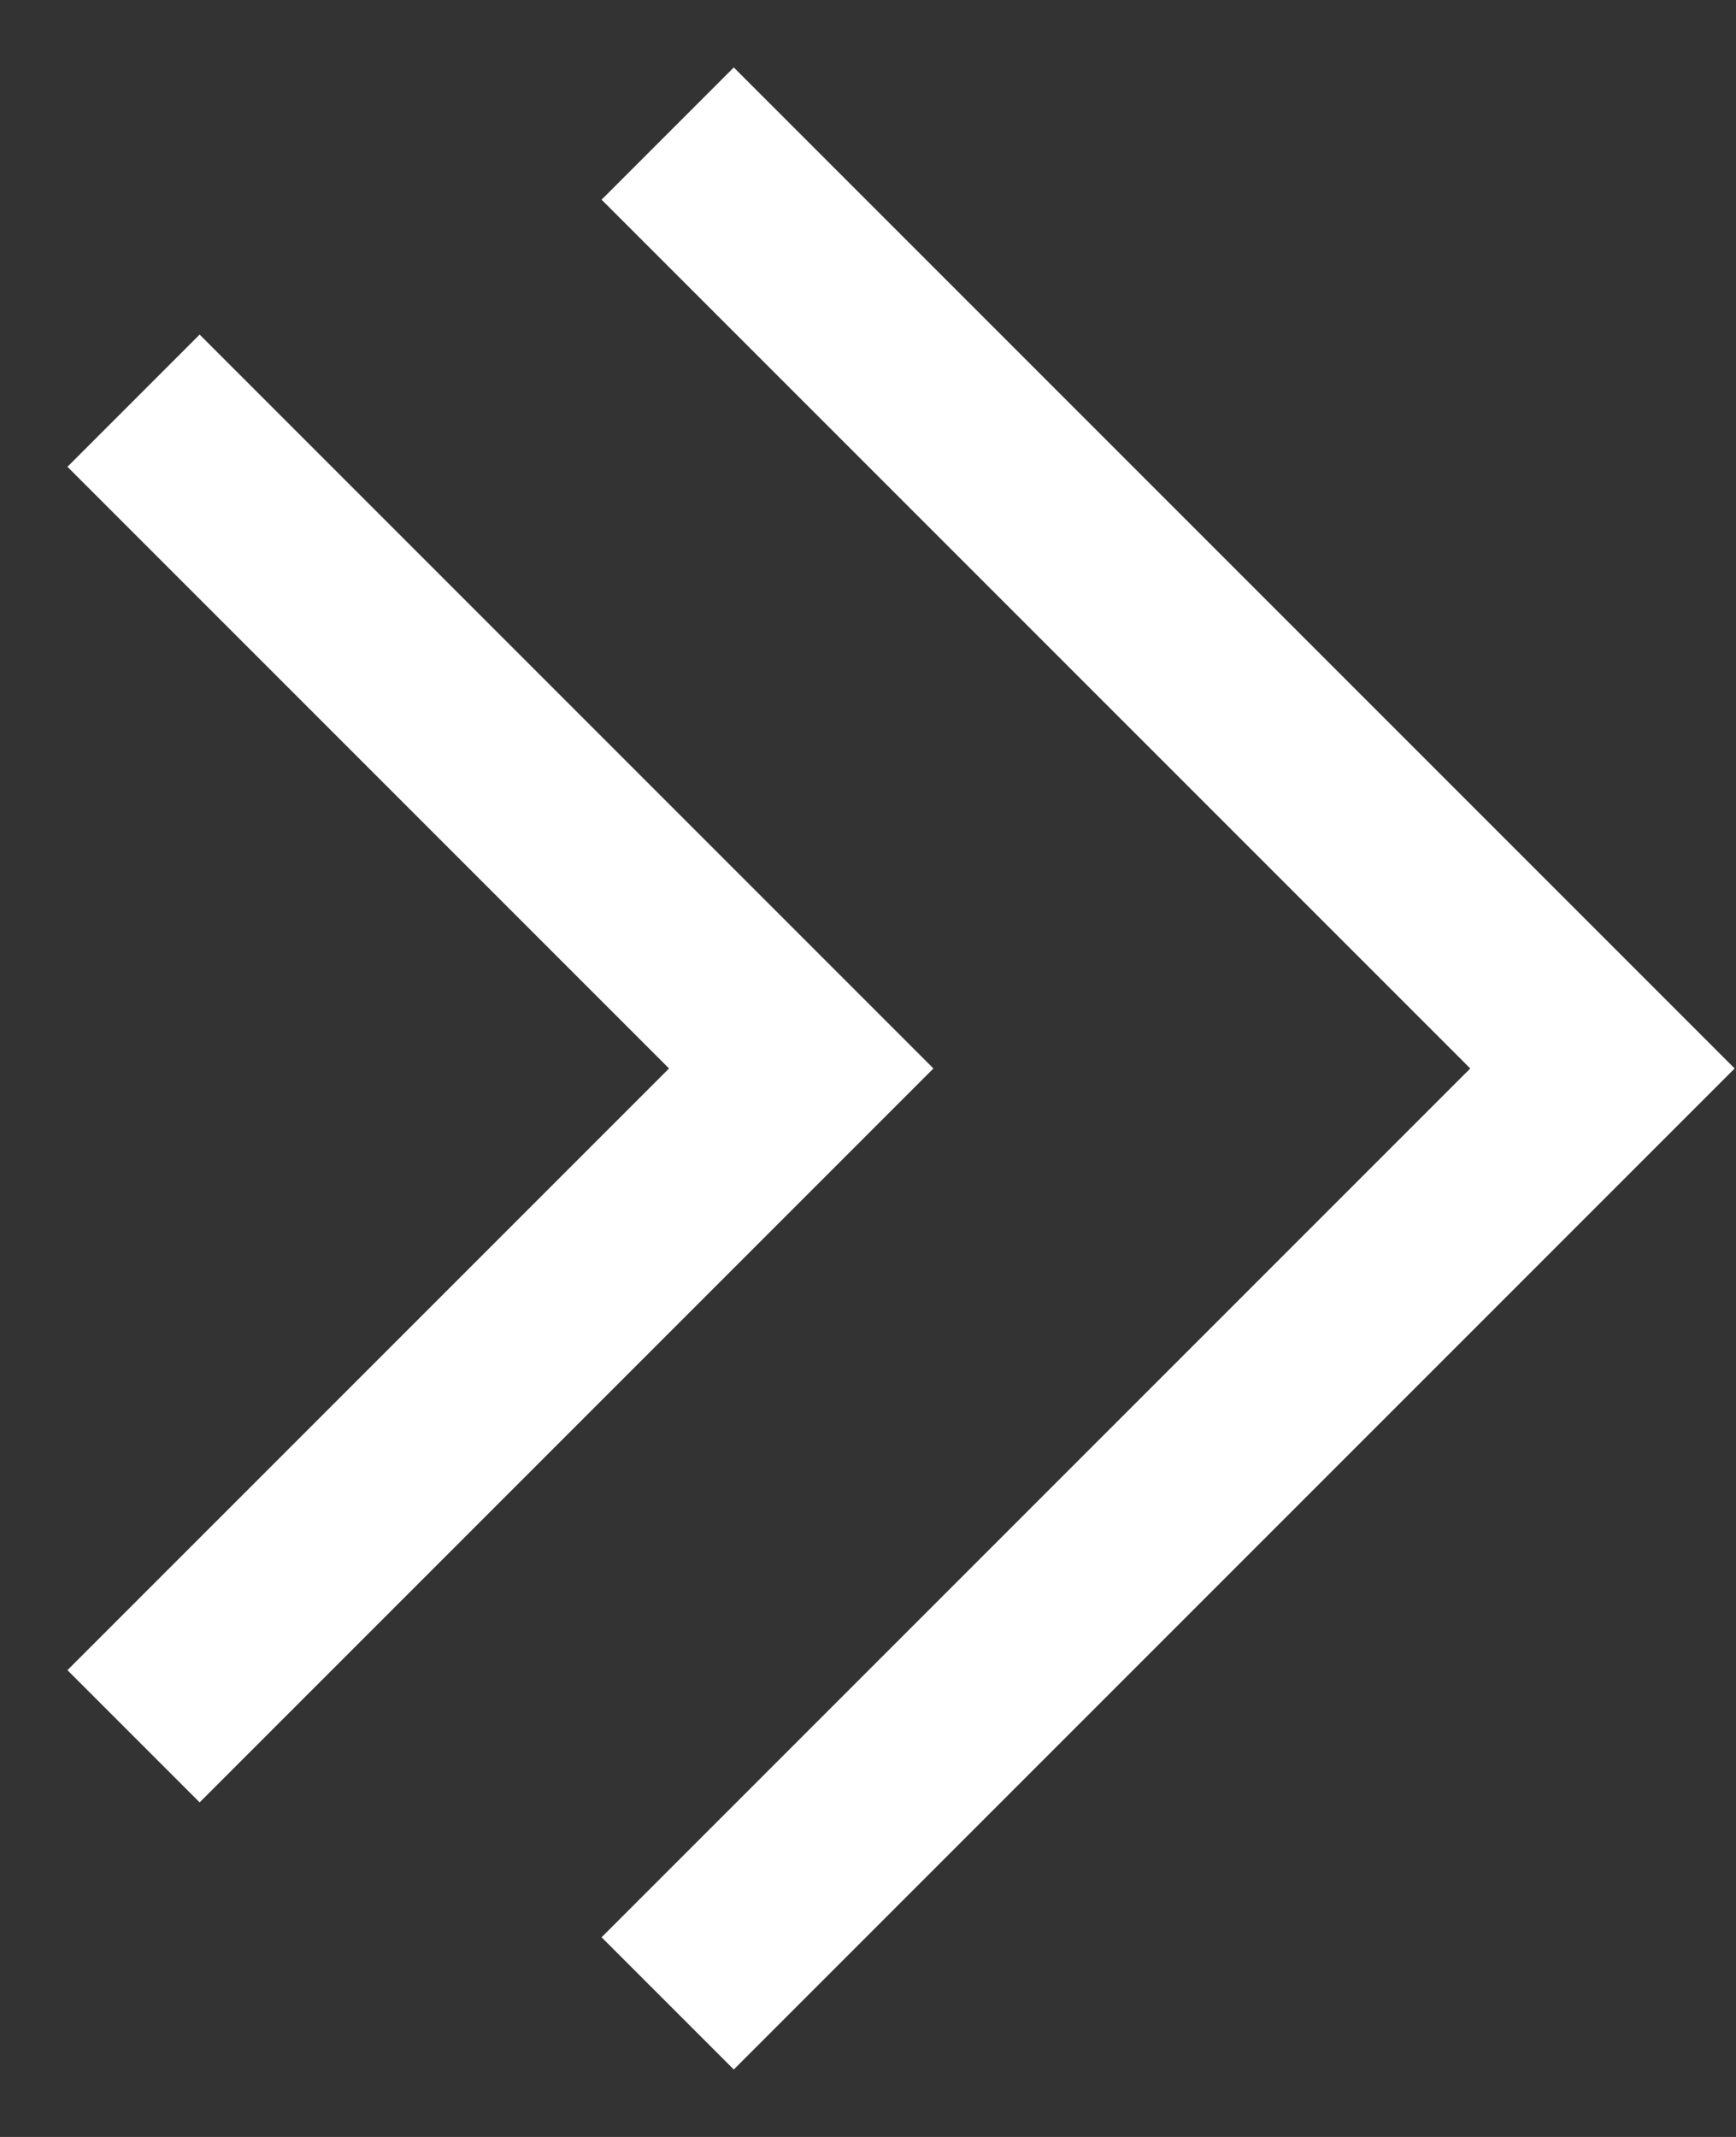 <?xml version="1.0" encoding="UTF-8"?>
<svg width="13px" height="16px" viewBox="0 0 13 16" version="1.1" xmlns="http://www.w3.org/2000/svg" xmlns:xlink="http://www.w3.org/1999/xlink">
    <rect x="0" y="0" width="13" height="16" fill="#333333" stroke="none"/>
    <!-- Generator: Sketch 48.2 (47327) - http://www.bohemiancoding.com/sketch -->
    <title>ICONS/Icons 22/verry back arrow Copy</title>
    <desc>Created with Sketch.</desc>
    <defs></defs>
    <g id="Artboard" stroke="none" stroke-width="1" fill="none" fill-rule="evenodd" transform="translate(-484, -1523)">
        <g id="ICONS/Icons-22/verry-back-arrow" transform="translate(490, 1531) scale(-1, 1) translate(-490, -1531) translate(478, 1519)">
            <rect id="Rectangle-16-Copy" opacity="0.01" x="0" y="0" width="24" height="24"></rect>
            <g id="Group-10" stroke-width="1" fill-rule="evenodd" transform="translate(6, 5)" stroke="#ffffff">
                <polyline id="Path-5" stroke-width="1.4" transform="translate(8.5, 7) scale(-1, 1) translate(-8.5, -7) " points="6 2 11 7 6 12"></polyline>
                <polyline id="Path-5" stroke-width="1.4" transform="translate(3.5, 7) scale(-1, 1) translate(-3.5, -7) " points="0 0 7 7 0 14"></polyline>
            </g>
        </g>
    </g>
</svg>